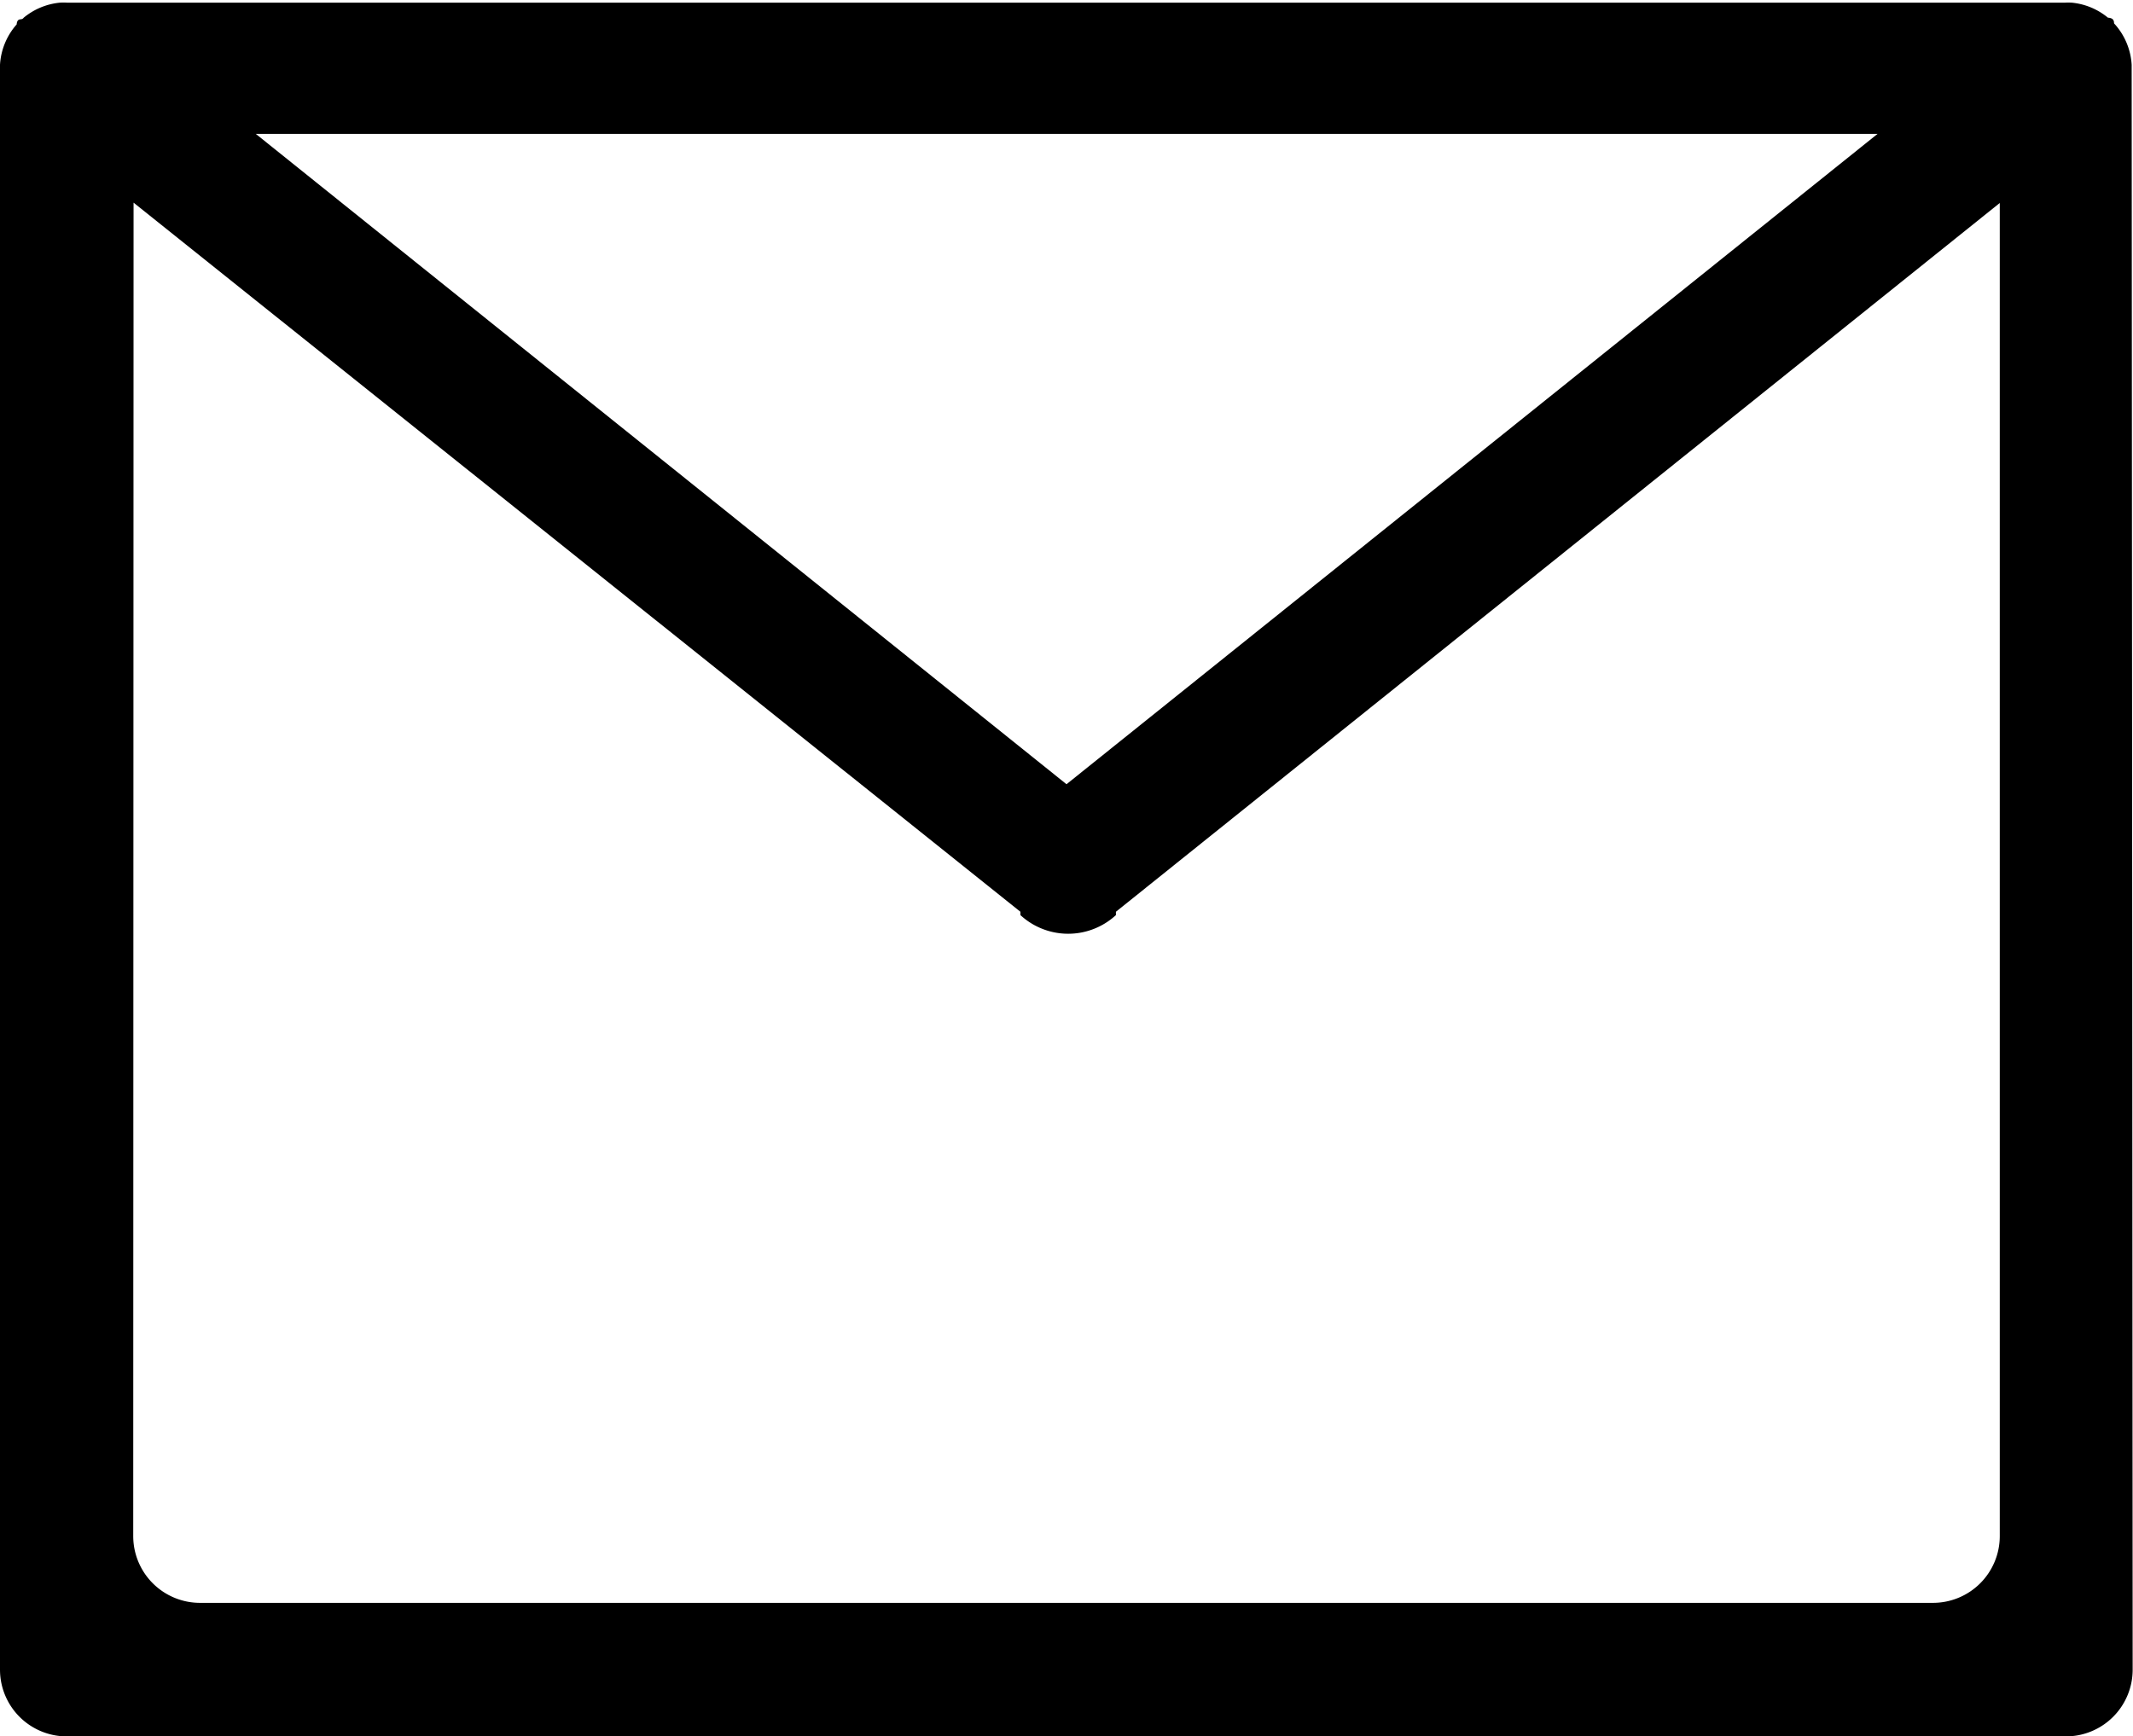 <svg id="Layer_1" data-name="Layer 1" xmlns="http://www.w3.org/2000/svg" viewBox="0 0 63.88 52"><defs><style>.cls-1{fill-rule:evenodd;}</style></defs><title>messages-icon</title><path class="cls-1" d="M4151.87,4678a2,2,0,0,1-2,2H4090a2,2,0,0,1-2-2v-48s0,0,0,0,0,0,0-.07a2,2,0,0,1,.5-1.21s0-.09.05-.13.11,0,.16-.07a2,2,0,0,1,1.08-.45,1.72,1.72,0,0,1,.22,0h59.83a1.69,1.69,0,0,1,.21,0,2,2,0,0,1,1.08.45s.12,0,.16.07,0,.09.05.13a2,2,0,0,1,.5,1.21s0,0,0,.07,0,0,0,0Zm-59.88-4a2,2,0,0,0,2,2h51.9a2,2,0,0,0,2-2v-39.93l-26.47,21.23s0,.08,0,.1a2.11,2.11,0,0,1-2.86,0s0-.07,0-.1L4092,4634.06Zm27.95-22.52,24.29-19.48h-48.57Z" transform="translate(-4088 -4627.99)"/></svg>
